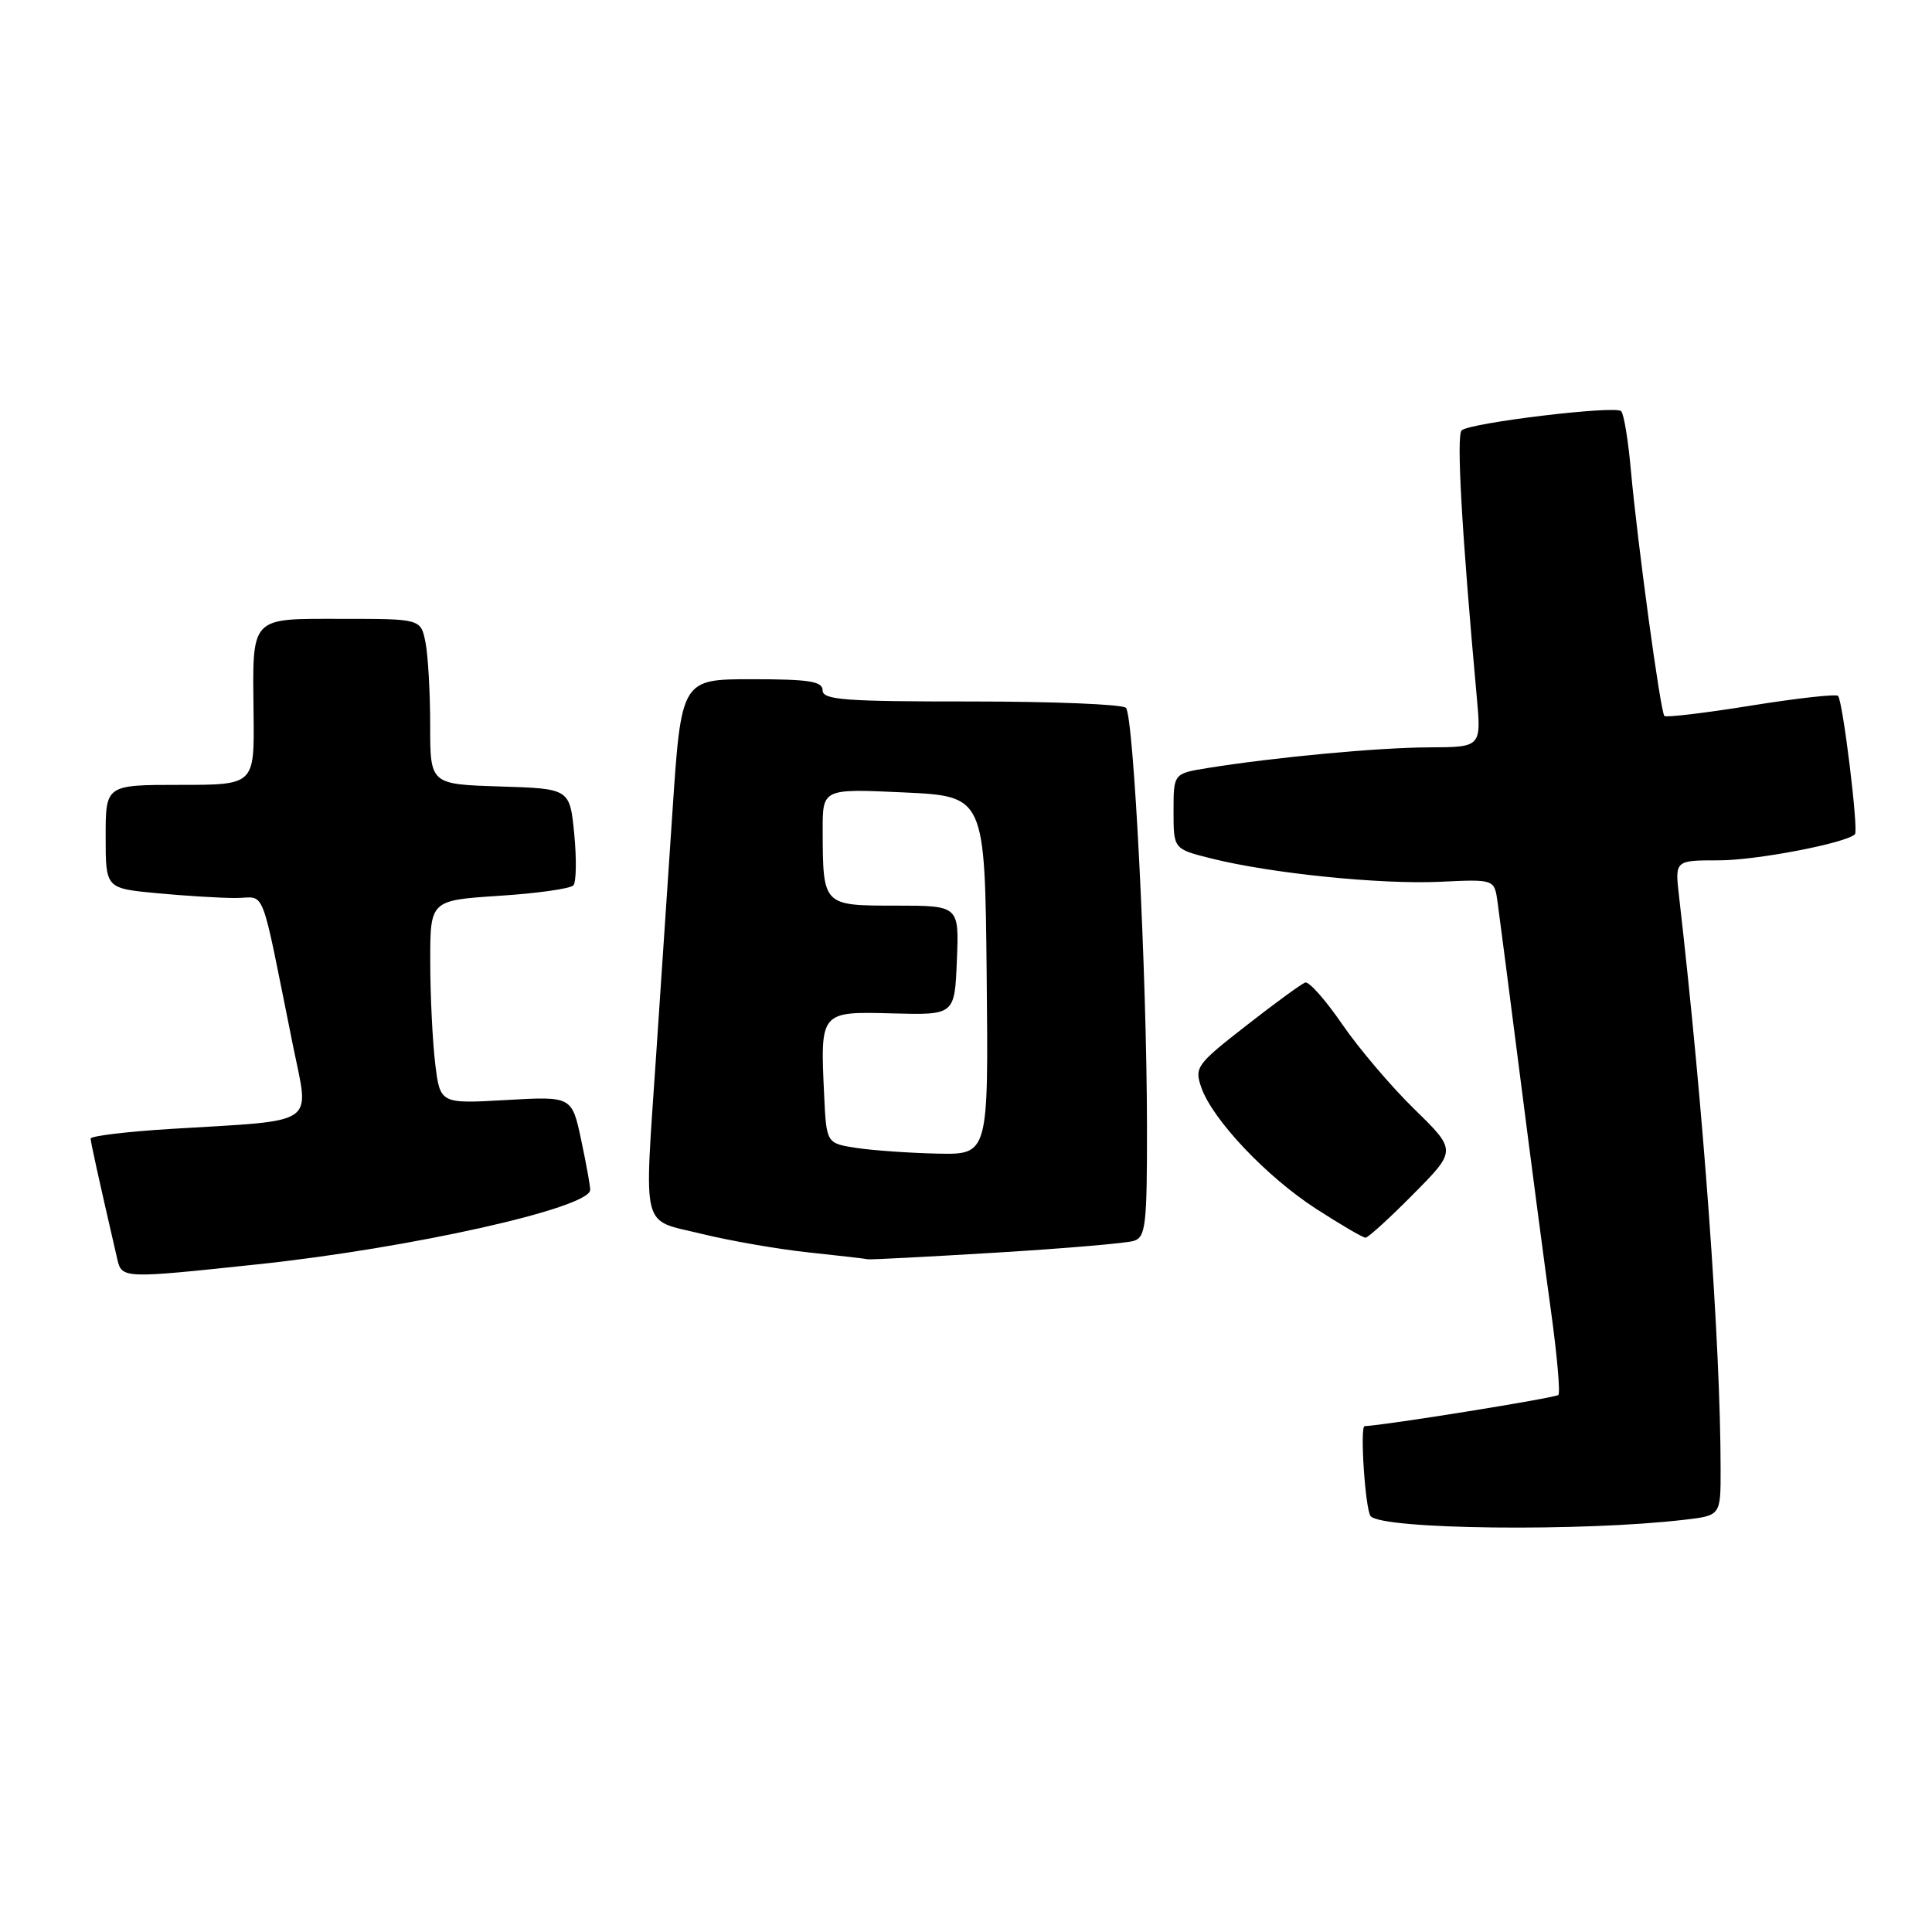 <?xml version="1.0" encoding="UTF-8" standalone="no"?>
<!DOCTYPE svg PUBLIC "-//W3C//DTD SVG 1.1//EN" "http://www.w3.org/Graphics/SVG/1.1/DTD/svg11.dtd" >
<svg xmlns="http://www.w3.org/2000/svg" xmlns:xlink="http://www.w3.org/1999/xlink" version="1.1" viewBox="0 0 256 256">
 <g >
 <path fill="currentColor"
d=" M 223.25 201.37 C 228.00 200.81 228.00 200.81 227.99 194.66 C 227.98 178.02 225.72 146.90 222.48 118.75 C 221.93 114.00 221.93 114.00 227.76 114.00 C 232.73 114.00 244.61 111.72 245.79 110.54 C 246.29 110.04 244.18 92.85 243.55 92.21 C 243.28 91.94 238.08 92.52 232.00 93.50 C 225.92 94.48 220.76 95.09 220.54 94.87 C 220.02 94.36 216.97 71.93 216.10 62.31 C 215.75 58.36 215.17 54.83 214.81 54.48 C 214.04 53.70 194.84 56.01 193.68 57.02 C 192.96 57.65 193.69 70.50 195.67 92.25 C 196.29 99.00 196.29 99.00 189.39 99.03 C 182.63 99.05 168.90 100.34 160.00 101.77 C 155.50 102.50 155.50 102.50 155.50 107.50 C 155.50 112.50 155.50 112.50 160.50 113.75 C 168.38 115.73 182.96 117.21 190.82 116.84 C 198.01 116.50 198.01 116.50 198.43 119.50 C 198.66 121.15 200.03 131.72 201.47 143.00 C 202.91 154.28 204.74 168.19 205.54 173.92 C 206.33 179.66 206.76 184.57 206.49 184.84 C 206.10 185.23 183.50 188.87 180.82 188.97 C 180.17 189.00 180.91 200.08 181.62 200.90 C 183.15 202.67 209.71 202.97 223.25 201.37 Z  M 34.14 167.53 C 54.35 165.39 78.02 160.10 78.20 157.69 C 78.24 157.28 77.70 154.32 77.02 151.10 C 75.78 145.26 75.78 145.26 67.05 145.76 C 58.31 146.26 58.31 146.26 57.66 140.88 C 57.31 137.92 57.01 131.85 57.01 127.40 C 57.00 119.30 57.00 119.30 66.14 118.70 C 71.17 118.38 75.60 117.75 75.98 117.31 C 76.36 116.86 76.41 113.80 76.09 110.50 C 75.50 104.50 75.50 104.50 66.25 104.21 C 57.00 103.92 57.00 103.92 57.00 96.09 C 57.00 91.78 56.72 86.84 56.38 85.12 C 55.75 82.00 55.75 82.00 45.34 82.00 C 32.98 82.00 33.46 81.48 33.60 94.75 C 33.70 104.00 33.70 104.00 23.85 104.00 C 14.00 104.00 14.00 104.00 14.00 110.86 C 14.00 117.71 14.00 117.71 20.75 118.35 C 24.46 118.70 29.16 118.99 31.18 118.99 C 35.33 119.00 34.37 116.54 38.85 138.69 C 41.00 149.30 42.34 148.39 22.75 149.58 C 16.84 149.94 12.01 150.52 12.01 150.87 C 12.03 151.41 12.99 155.78 15.52 166.75 C 16.14 169.44 16.14 169.44 34.14 167.53 Z  M 132.00 165.98 C 141.07 165.43 149.29 164.73 150.25 164.42 C 151.81 163.92 152.00 162.30 151.98 149.18 C 151.96 129.23 150.22 94.82 149.19 93.79 C 148.72 93.32 139.49 92.95 128.67 92.95 C 111.97 92.96 109.00 92.74 109.00 91.48 C 109.00 90.28 107.24 90.00 99.64 90.00 C 90.27 90.00 90.27 90.00 89.09 107.75 C 88.43 117.51 87.47 131.88 86.95 139.69 C 85.35 163.54 84.84 161.50 92.97 163.49 C 96.80 164.43 103.21 165.54 107.22 165.96 C 111.22 166.38 114.72 166.79 115.00 166.86 C 115.28 166.93 122.92 166.53 132.00 165.98 Z  M 187.28 158.22 C 193.01 152.44 193.01 152.44 187.41 146.97 C 184.33 143.96 180.02 138.89 177.83 135.69 C 175.64 132.50 173.44 130.02 172.95 130.19 C 172.45 130.36 168.93 132.93 165.13 135.90 C 158.55 141.03 158.25 141.43 159.18 144.10 C 160.68 148.38 167.81 155.92 174.40 160.18 C 177.65 162.28 180.59 164.00 180.94 164.00 C 181.28 164.00 184.14 161.40 187.28 158.22 Z  M 113.50 152.11 C 109.50 151.50 109.50 151.50 109.20 145.03 C 108.68 134.01 108.67 134.02 118.26 134.28 C 126.50 134.50 126.50 134.50 126.79 127.25 C 127.09 120.00 127.09 120.00 118.66 120.00 C 109.01 120.00 109.04 120.03 109.01 110.00 C 109.00 104.50 109.00 104.50 119.75 105.00 C 130.50 105.50 130.50 105.50 130.74 129.25 C 130.98 153.00 130.98 153.00 124.24 152.86 C 120.53 152.78 115.70 152.44 113.50 152.11 Z "/>
</g>
</svg>